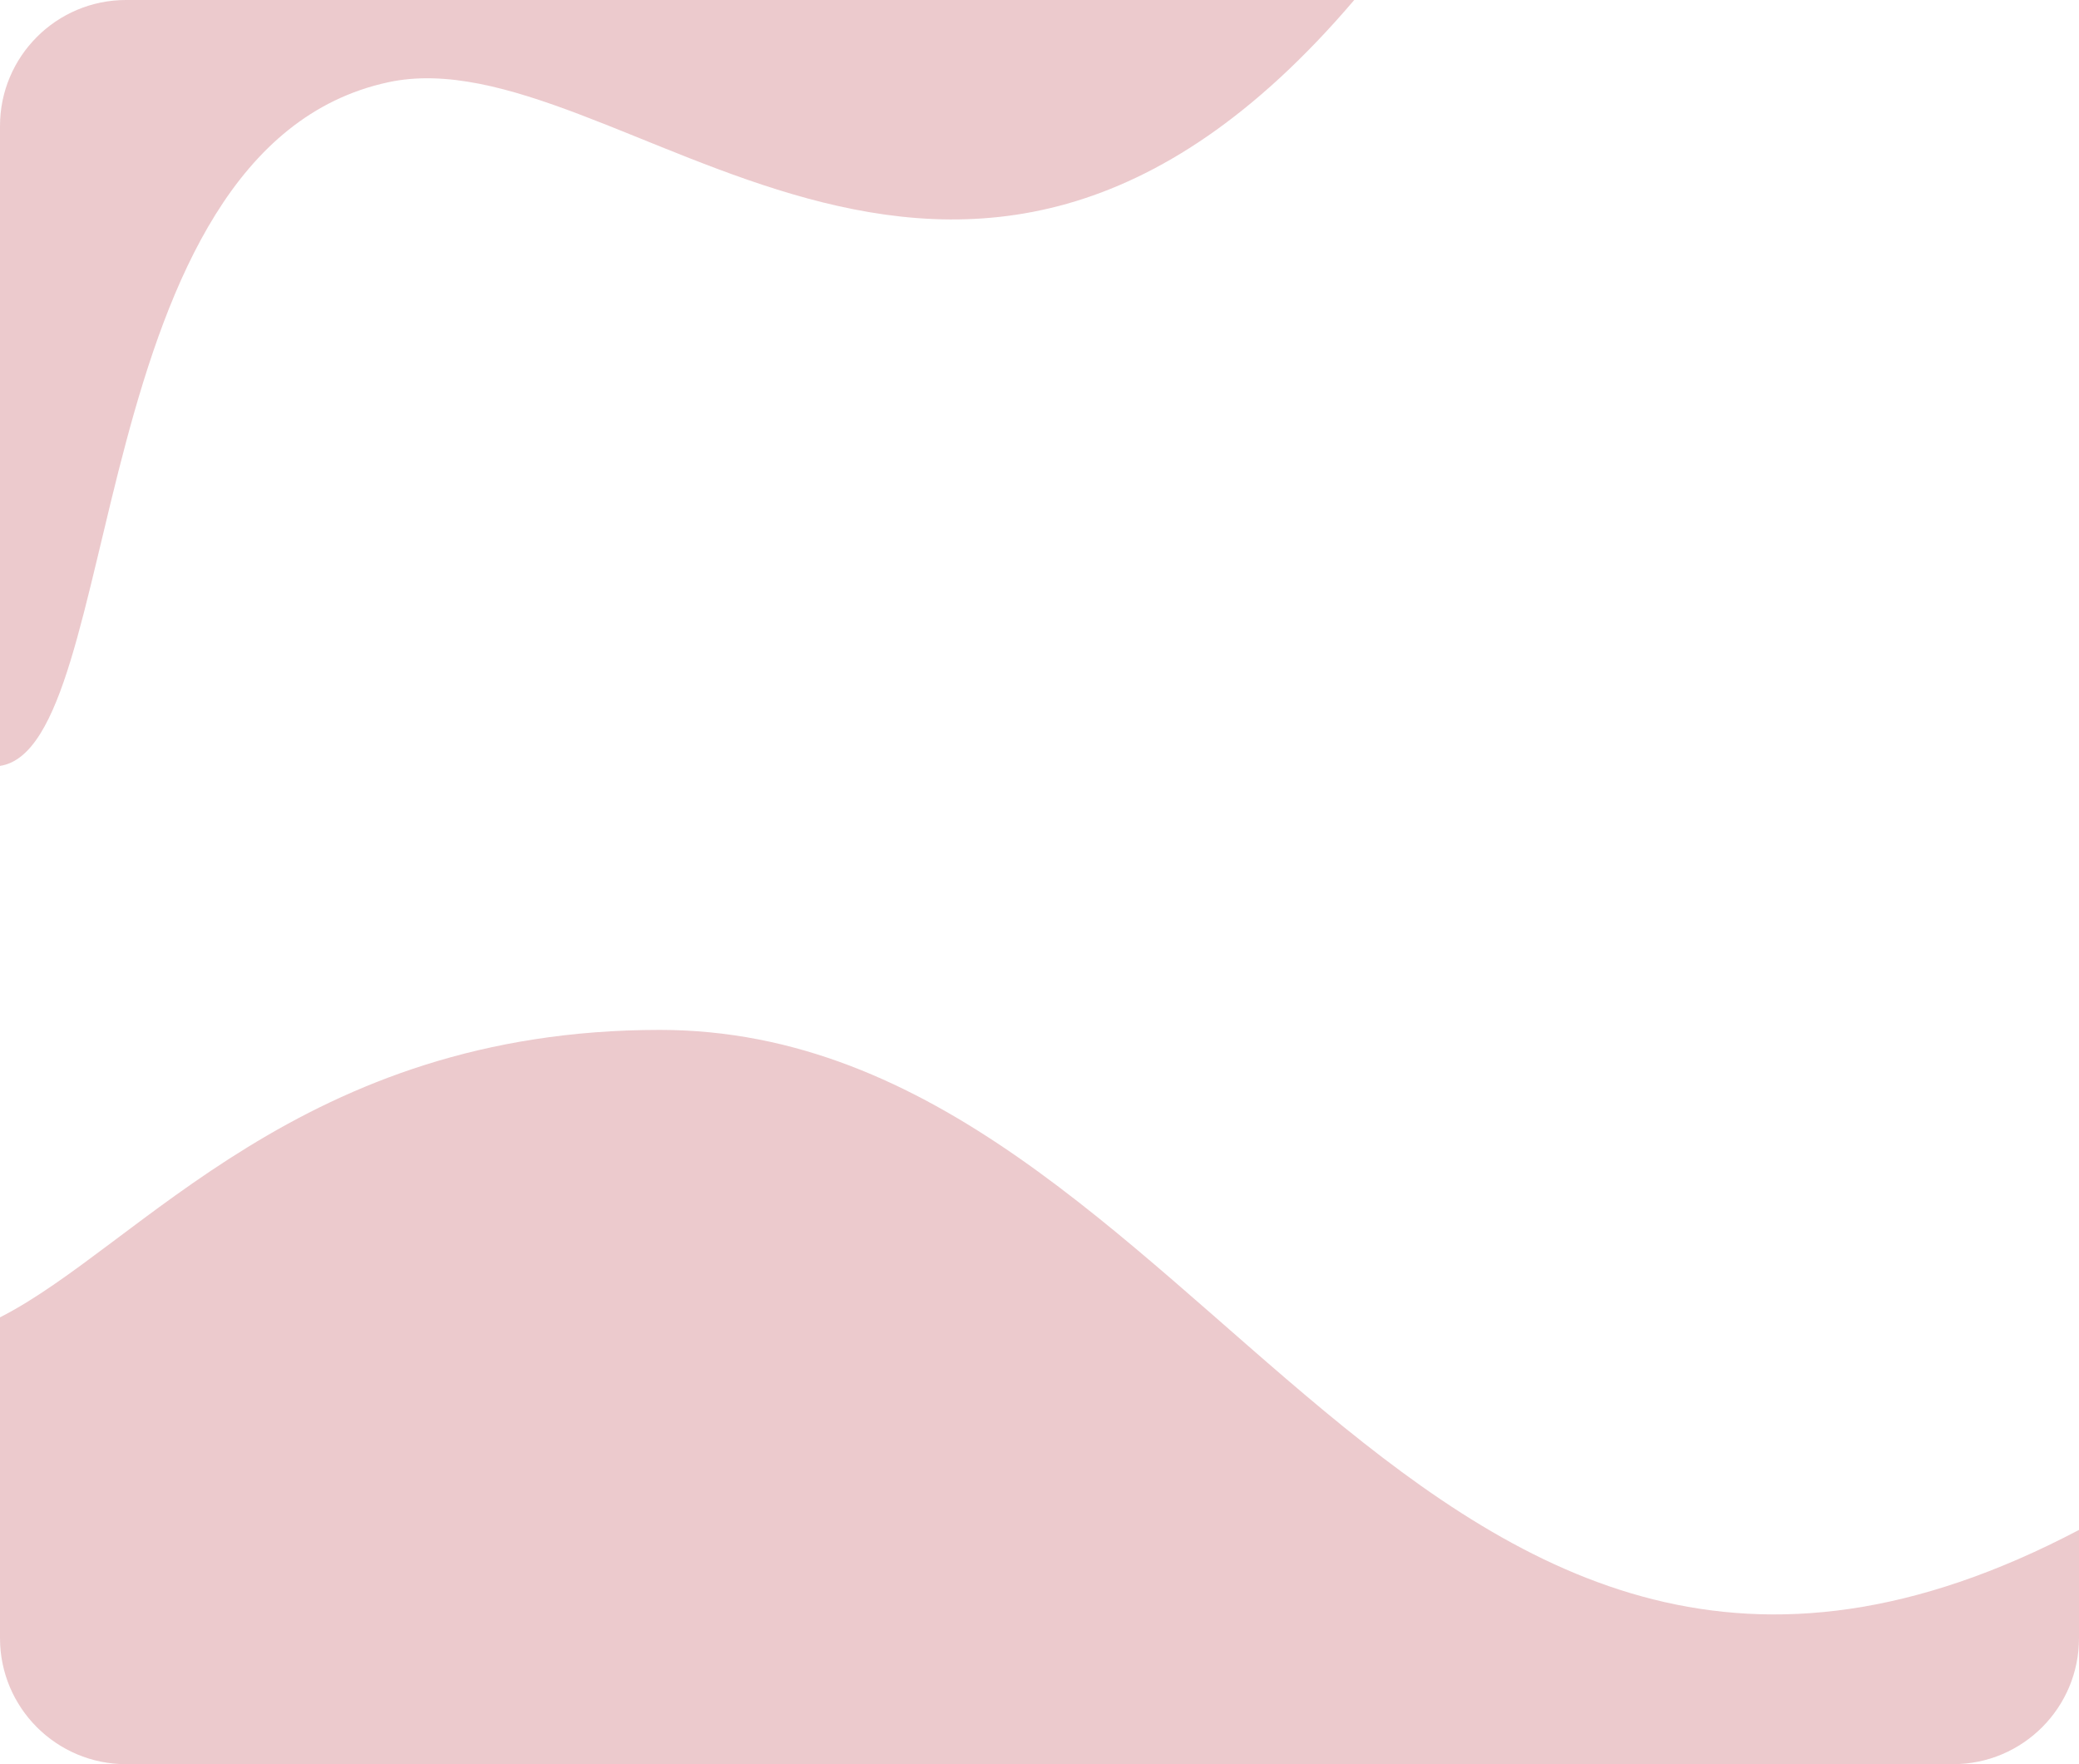 <svg width="165" height="140" viewBox="0 0 165 140" fill="none" xmlns="http://www.w3.org/2000/svg">
<g opacity="0.8">
<path d="M165 121.41V130C165 135.52 160.53 140 155 140H10C4.48 140 0 135.52 0 130V104.54C11.09 98.91 23.92 81.73 52.36 81.73C95.62 81.73 112.23 149.18 165 121.41Z" fill="#E7BDC1"/>
<path d="M107.48 0C75.78 37.22 49.01 2.59 30.8 6.53C6.41 11.81 10.01 59.26 0 60.78V10C0 4.48 4.48 0 10 0H107.48Z" fill="#E7BDC1"/>
</g>
</svg>
